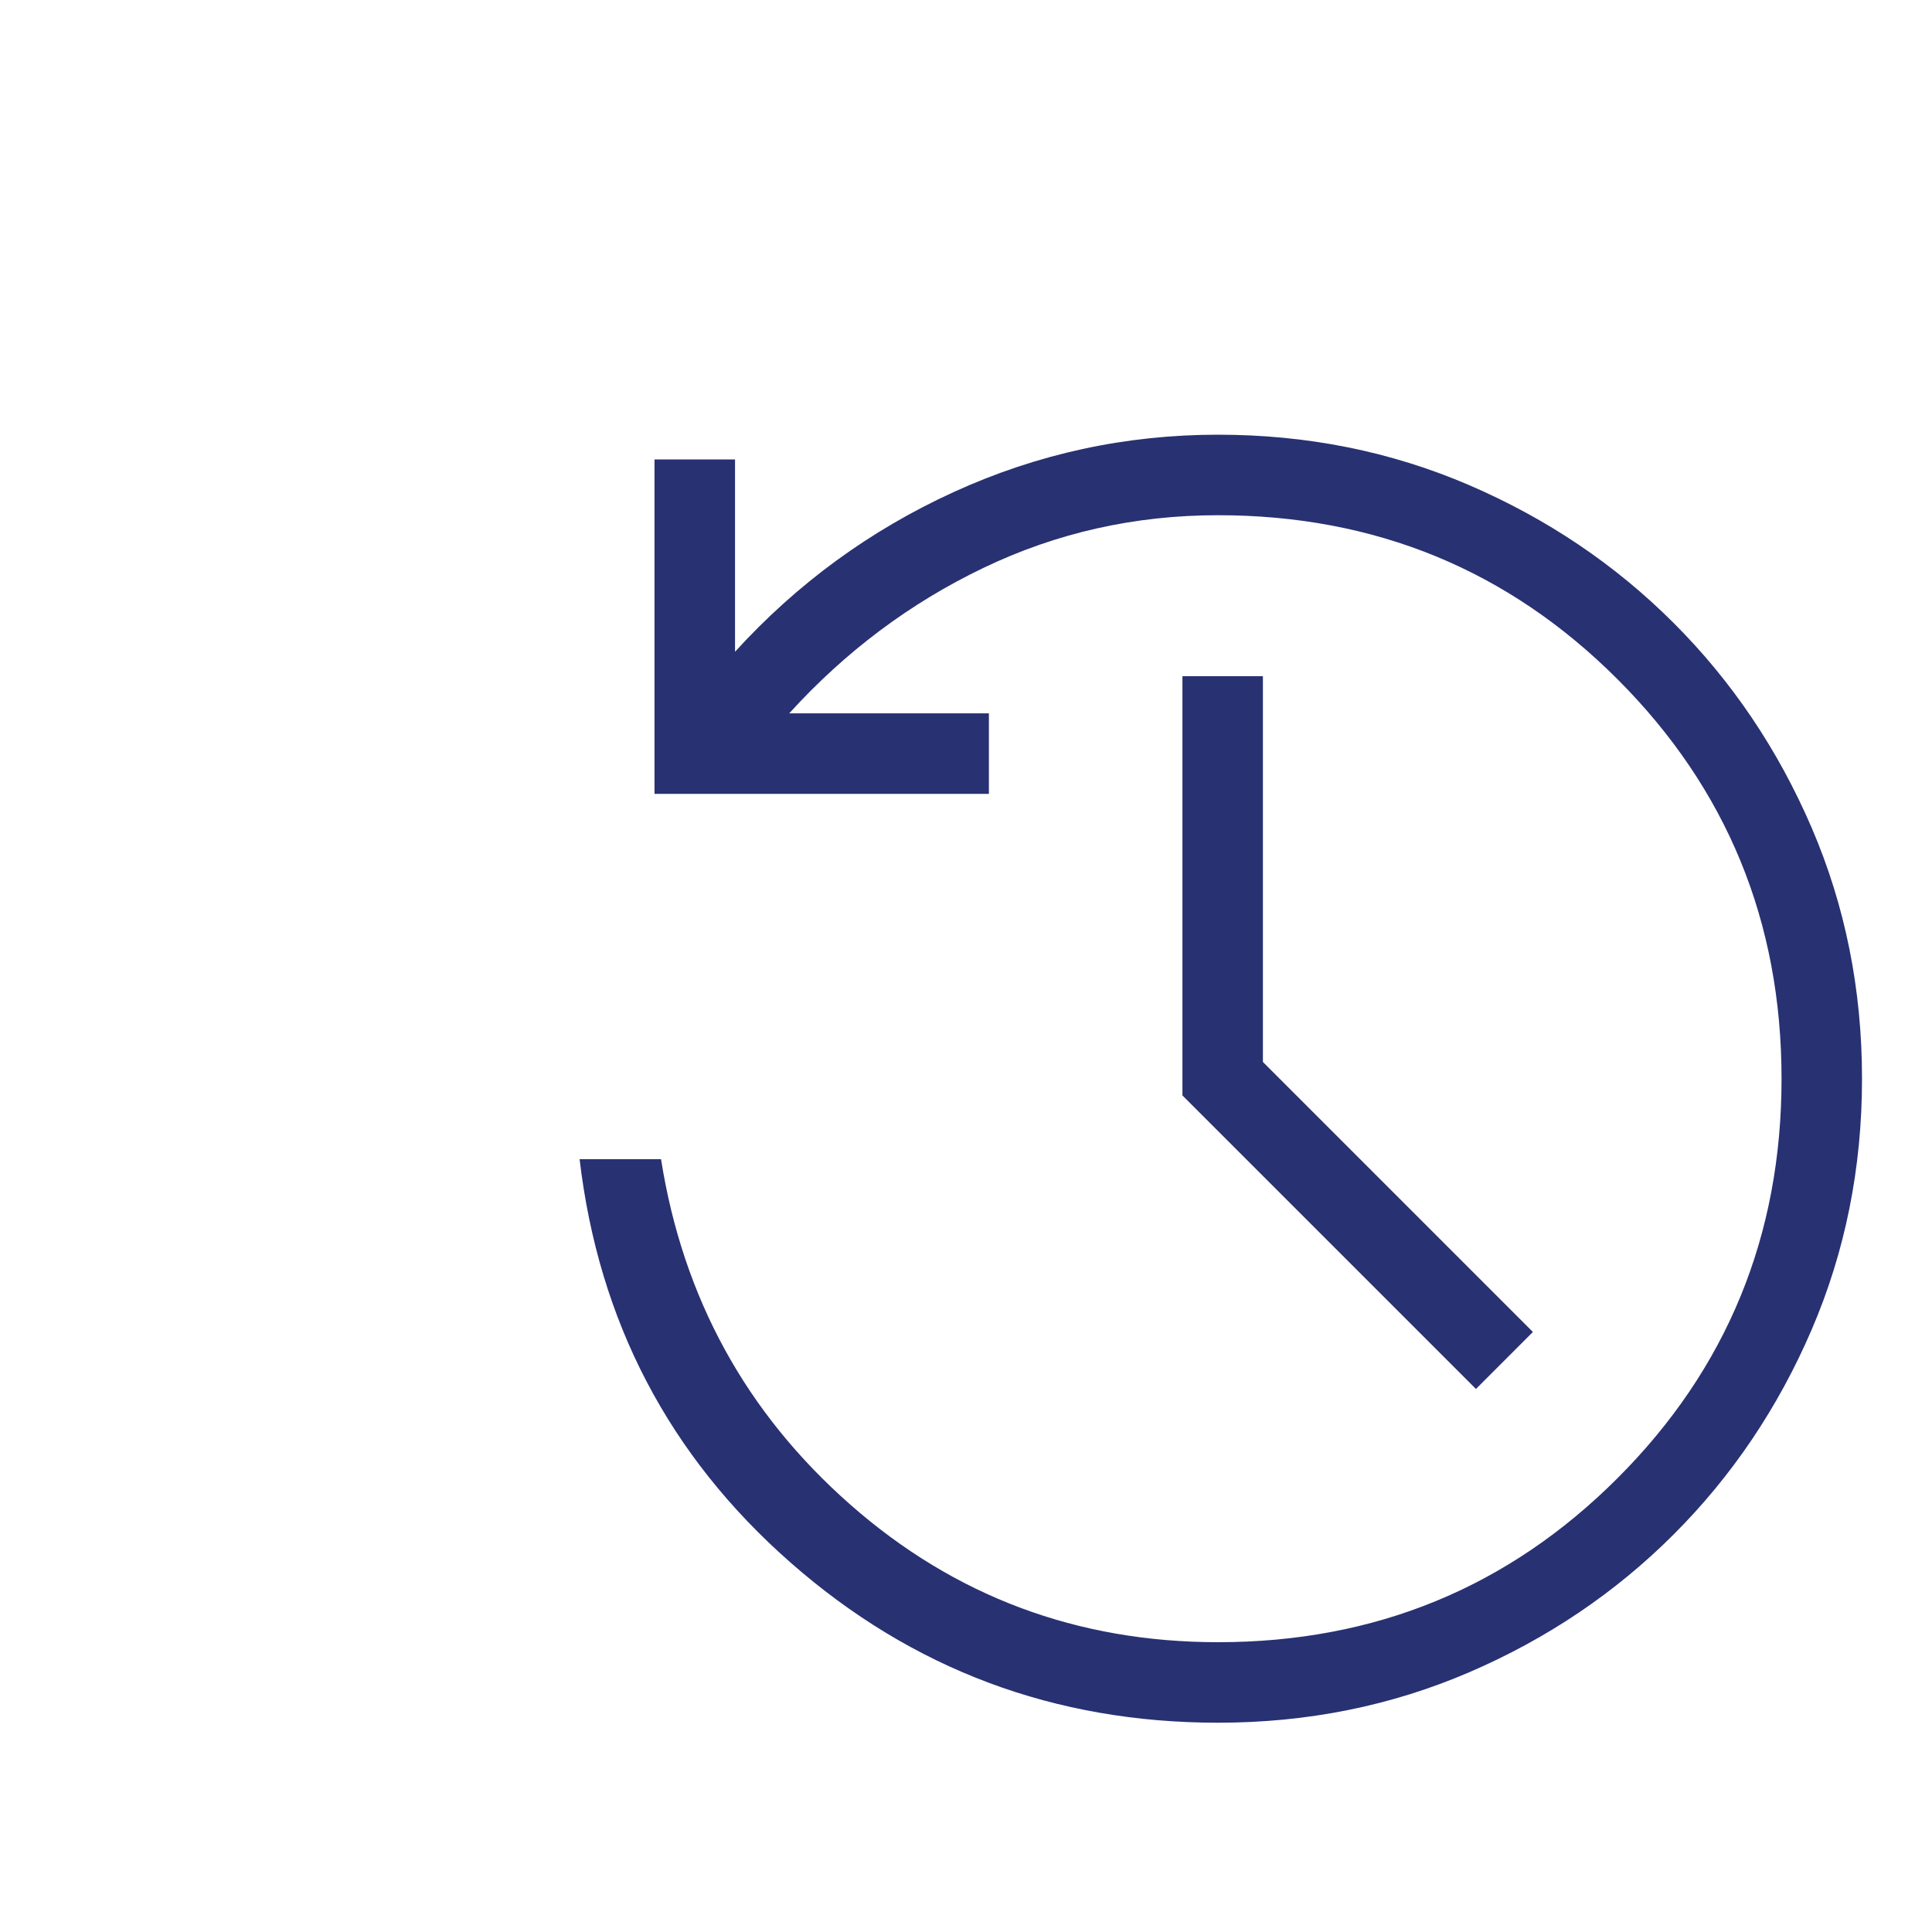 <svg width="40" height="40" viewBox="0 0 40 40" fill="none" xmlns="http://www.w3.org/2000/svg">
<path d="M25.218 35.667C21.833 35.667 18.883 34.562 16.367 32.351C13.851 30.141 12.395 27.357 12 24H13.686C14.139 26.868 15.445 29.251 17.604 31.151C19.763 33.05 22.301 34 25.218 34C28.468 34 31.225 32.868 33.489 30.604C35.753 28.34 36.885 25.584 36.885 22.334C36.885 19.084 35.753 16.327 33.489 14.063C31.225 11.799 28.468 10.667 25.218 10.667C23.494 10.667 21.873 11.031 20.356 11.76C18.839 12.488 17.5 13.492 16.34 14.769H20.474V16.436H13.551V9.513H15.218V13.494C16.506 12.079 18.017 10.977 19.748 10.186C21.48 9.395 23.303 9 25.218 9C27.066 9 28.799 9.348 30.415 10.043C32.032 10.739 33.444 11.691 34.652 12.899C35.861 14.108 36.812 15.52 37.508 17.136C38.203 18.753 38.551 20.485 38.551 22.334C38.551 24.182 38.203 25.914 37.508 27.531C36.812 29.147 35.861 30.559 34.652 31.768C33.444 32.976 32.032 33.928 30.415 34.624C28.799 35.319 27.066 35.667 25.218 35.667ZM30.558 28.757L24.481 22.68V14H26.147V21.987L31.737 27.577L30.558 28.757Z" fill="#283172"/>
</svg>
